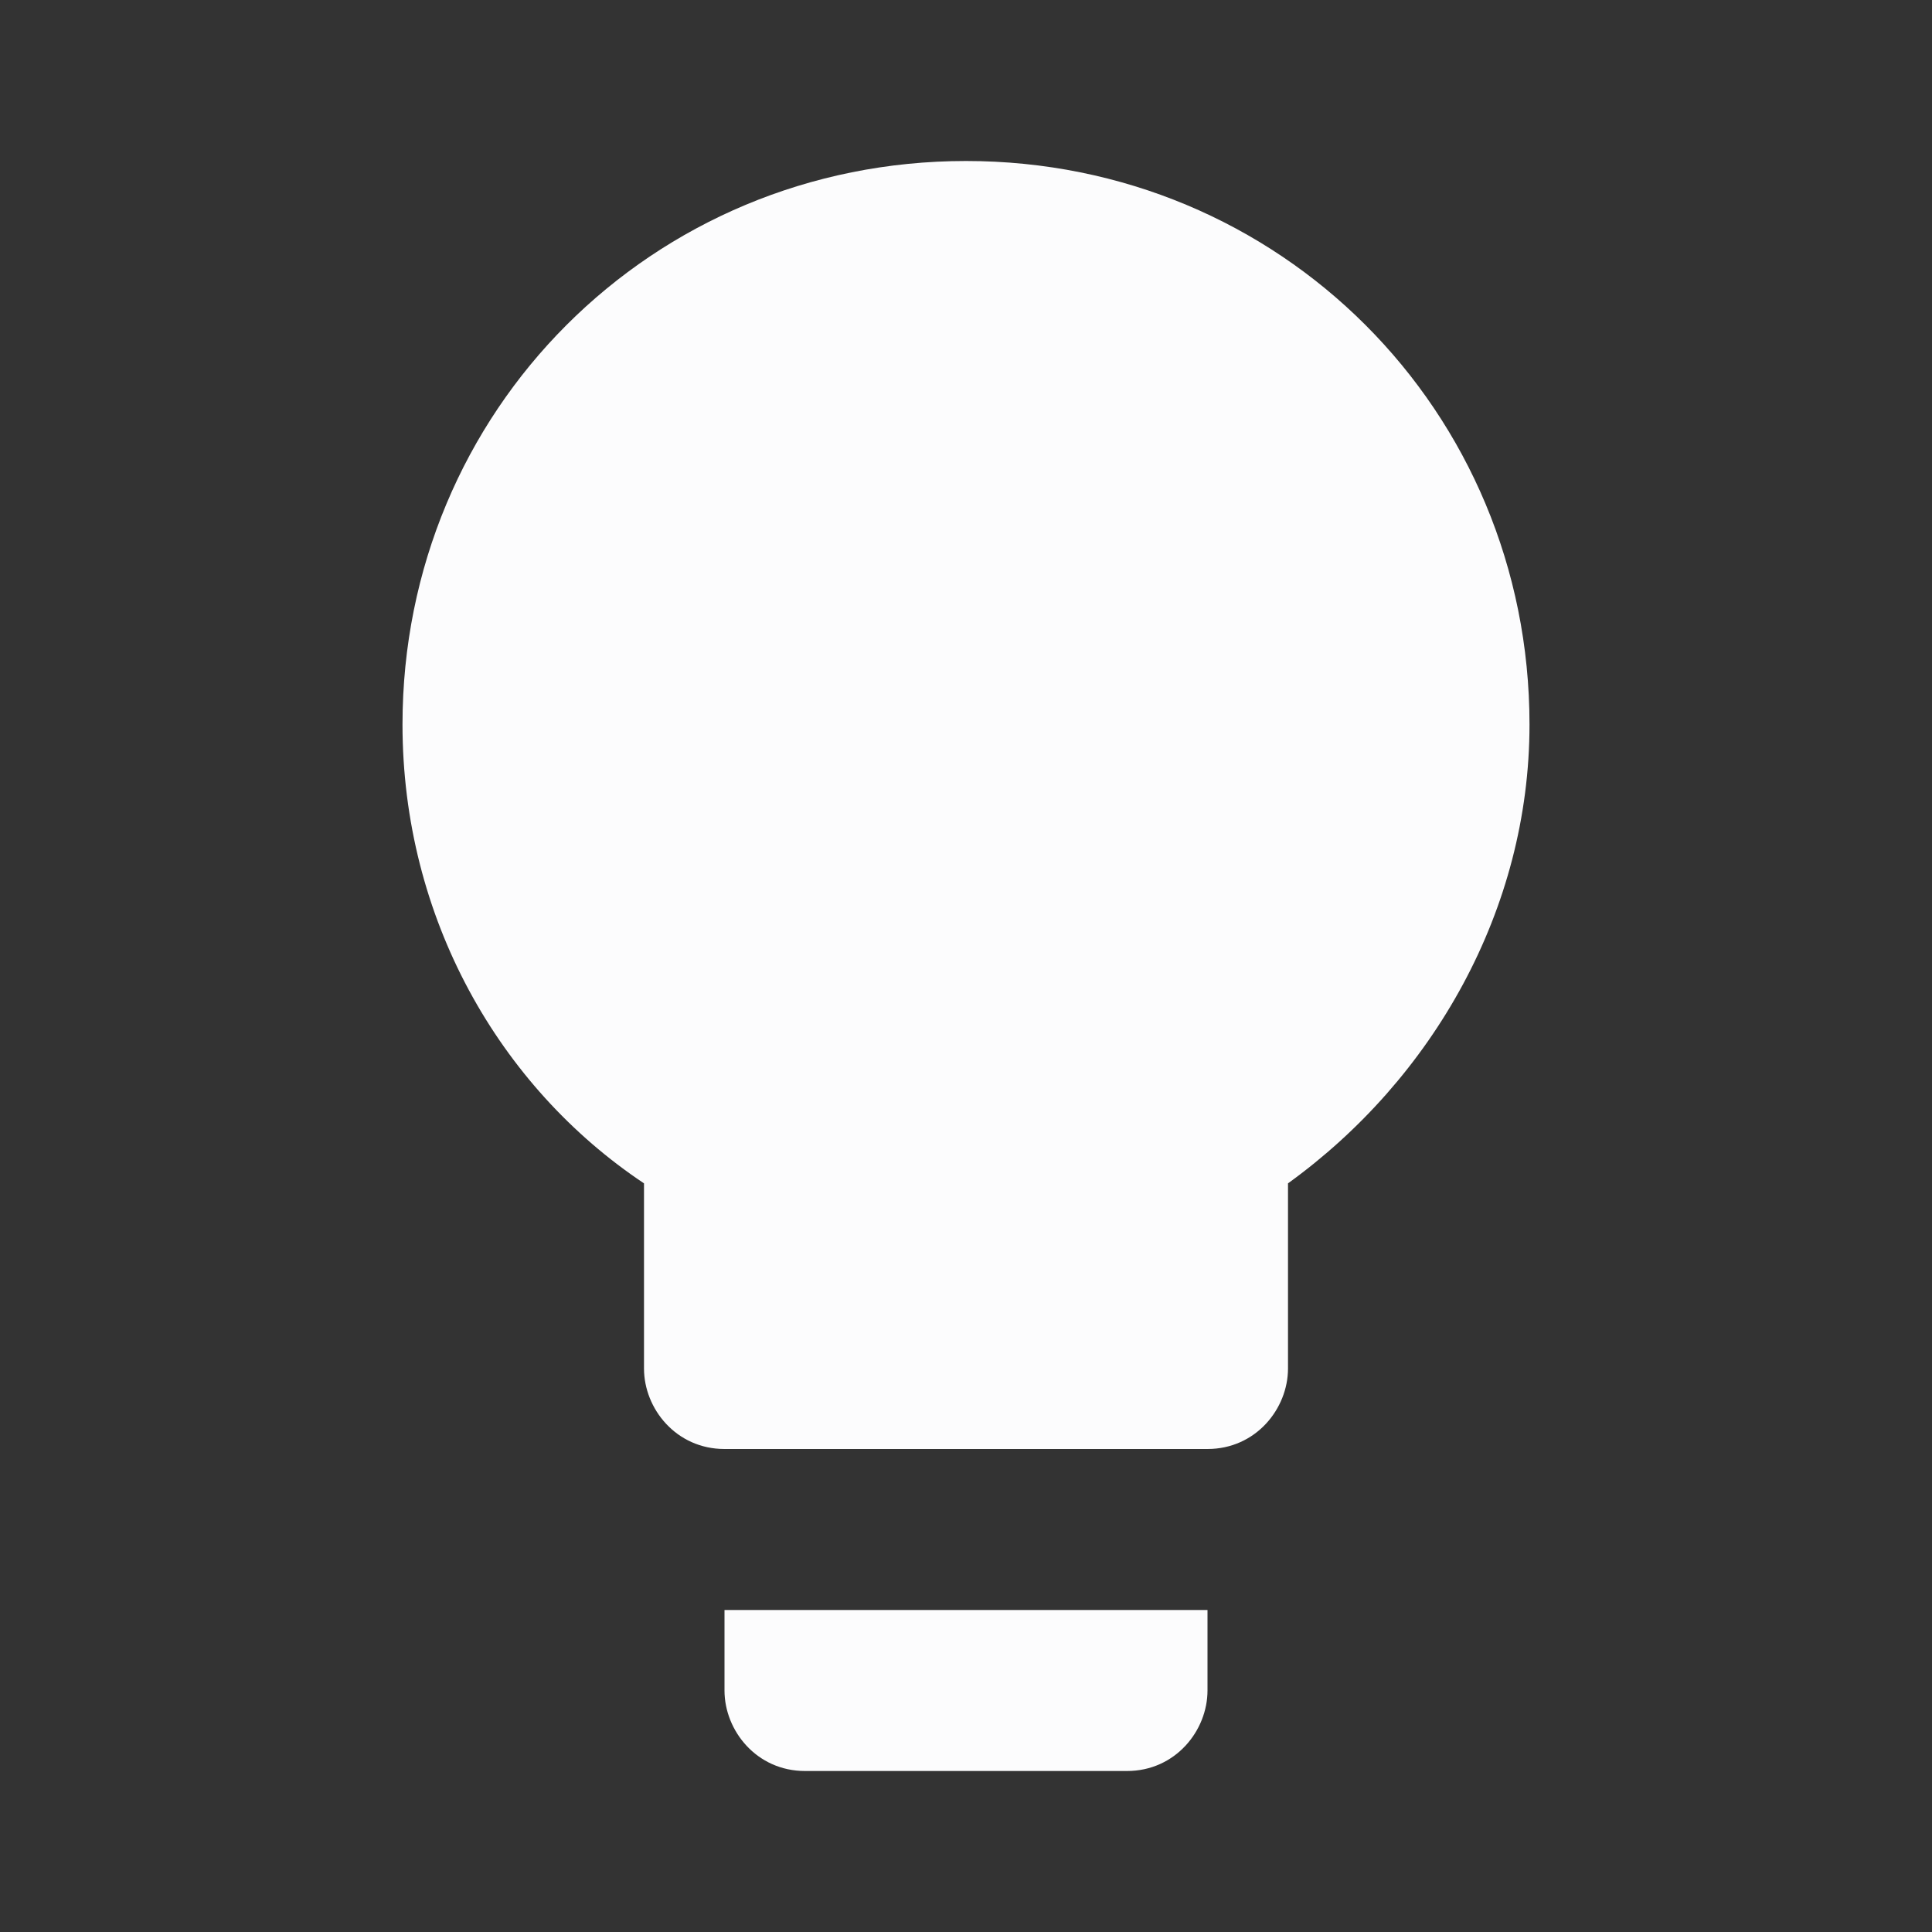 <svg width="24" height="24" viewBox="0 0 24 24" fill="none" xmlns="http://www.w3.org/2000/svg">
<rect x="0" y="0" width="24" height="24" fill="#333333" stroke="none"/>
<g clip-path="url(#clip0_20_18078)">
<path d="M9 21C9 21.5 9.4 22 10 22H14C14.6 22 15 21.5 15 21V20H9V21ZM12 2C8.1 2 5 5.1 5 9C5 11.4 6.2 13.5 8 14.7V17C8 17.5 8.4 18 9 18H15C15.6 18 16 17.5 16 17V14.7C17.8 13.4 19 11.3 19 9C19 5.1 15.9 2 12 2Z" fill="#FCFCFD"/>
</g>
<defs>
<clipPath id="clip0_20_18078">
<rect width="24" height="24" fill="white"/>
</clipPath>
</defs>
</svg>
